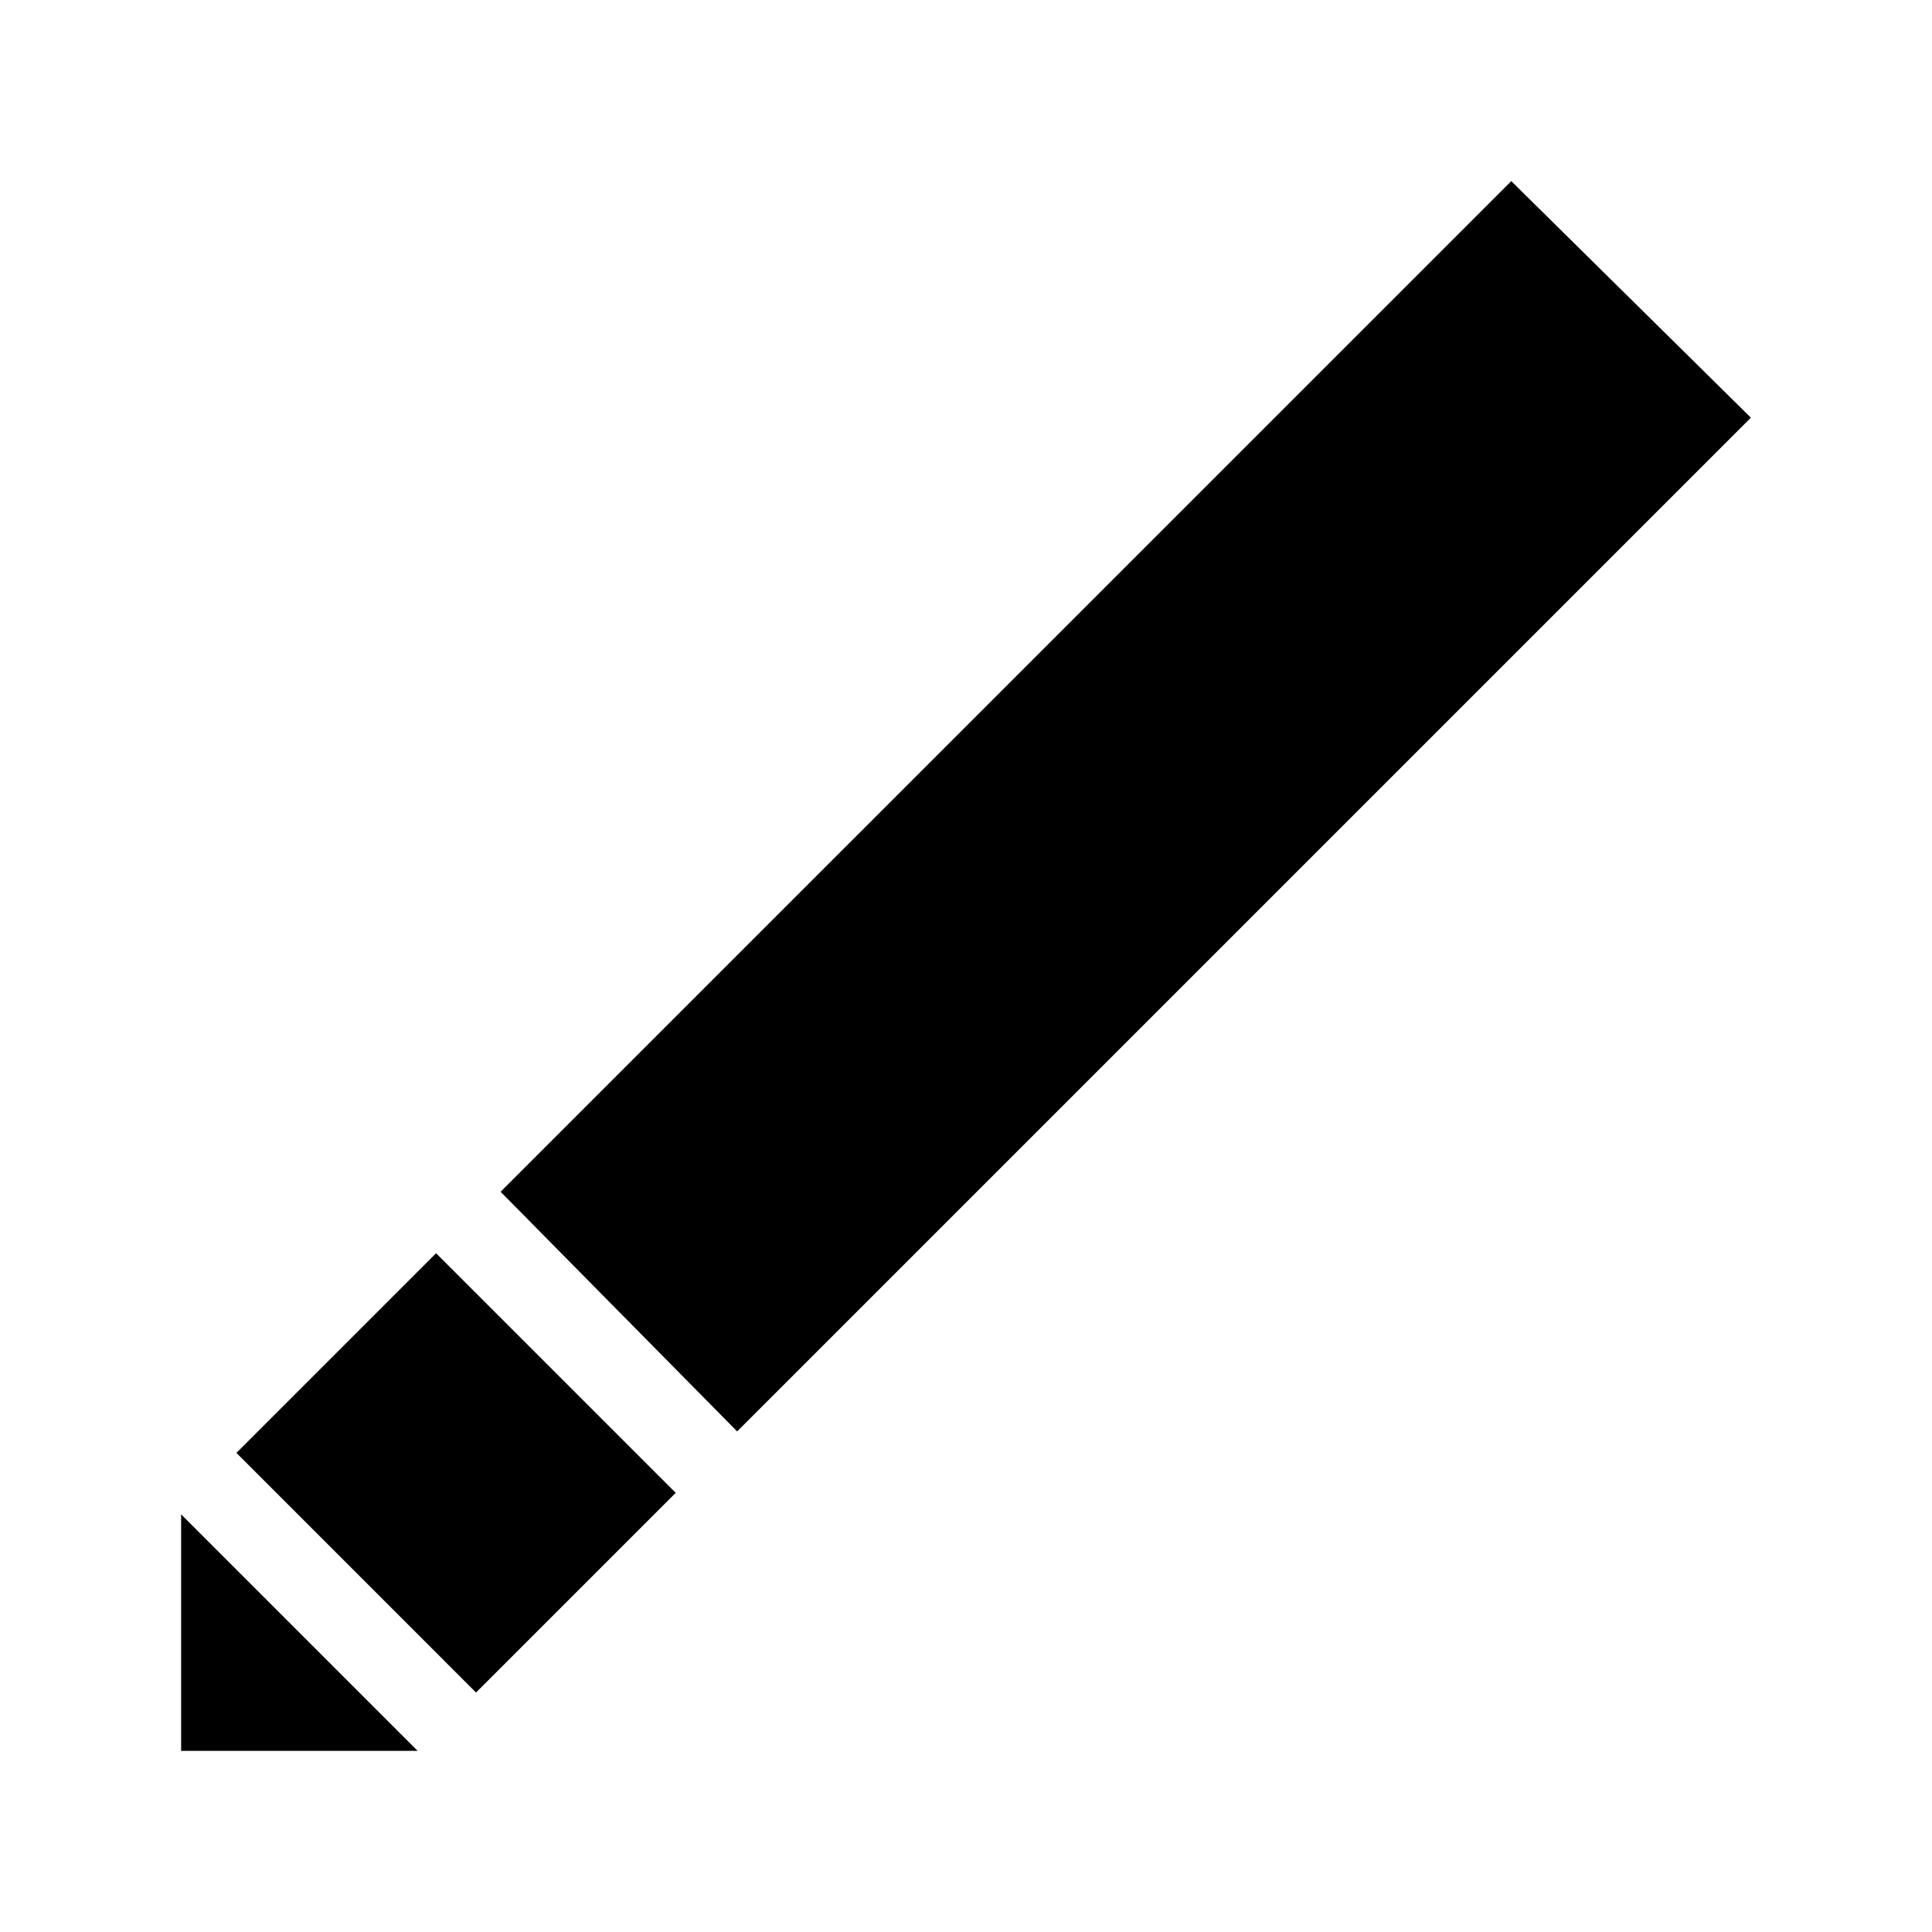 <?xml version="1.0" encoding="UTF-8"?>
<svg width="64px" height="64px" viewBox="0 0 64 64" version="1.1" xmlns="http://www.w3.org/2000/svg" xmlns:xlink="http://www.w3.org/1999/xlink">
    <!-- Generator: Sketch 52.6 (67491) - http://www.bohemiancoding.com/sketch -->
    <title>misc-pen-edit</title>
    <desc>Created with Sketch.</desc>
    <g id="misc-pen-edit" stroke="none" stroke-width="1" fill="none" fill-rule="evenodd">
        <g id="icon-misc-pen-edit" transform="translate(6, 6)" fill="#000000" fill-rule="nonzero">
            <path d="M1.832,42.129 L8.446,35.515 L16.384,43.452 L9.769,50.067 L1.832,42.129 Z M10.583,33.479 L44.063,0 L52,7.836 L18.419,41.417 L10.583,33.479 Z M0,52 L7.836,52 L0,44.164 L0,52 Z" id="Shape"></path>
        </g>
    </g>
</svg>